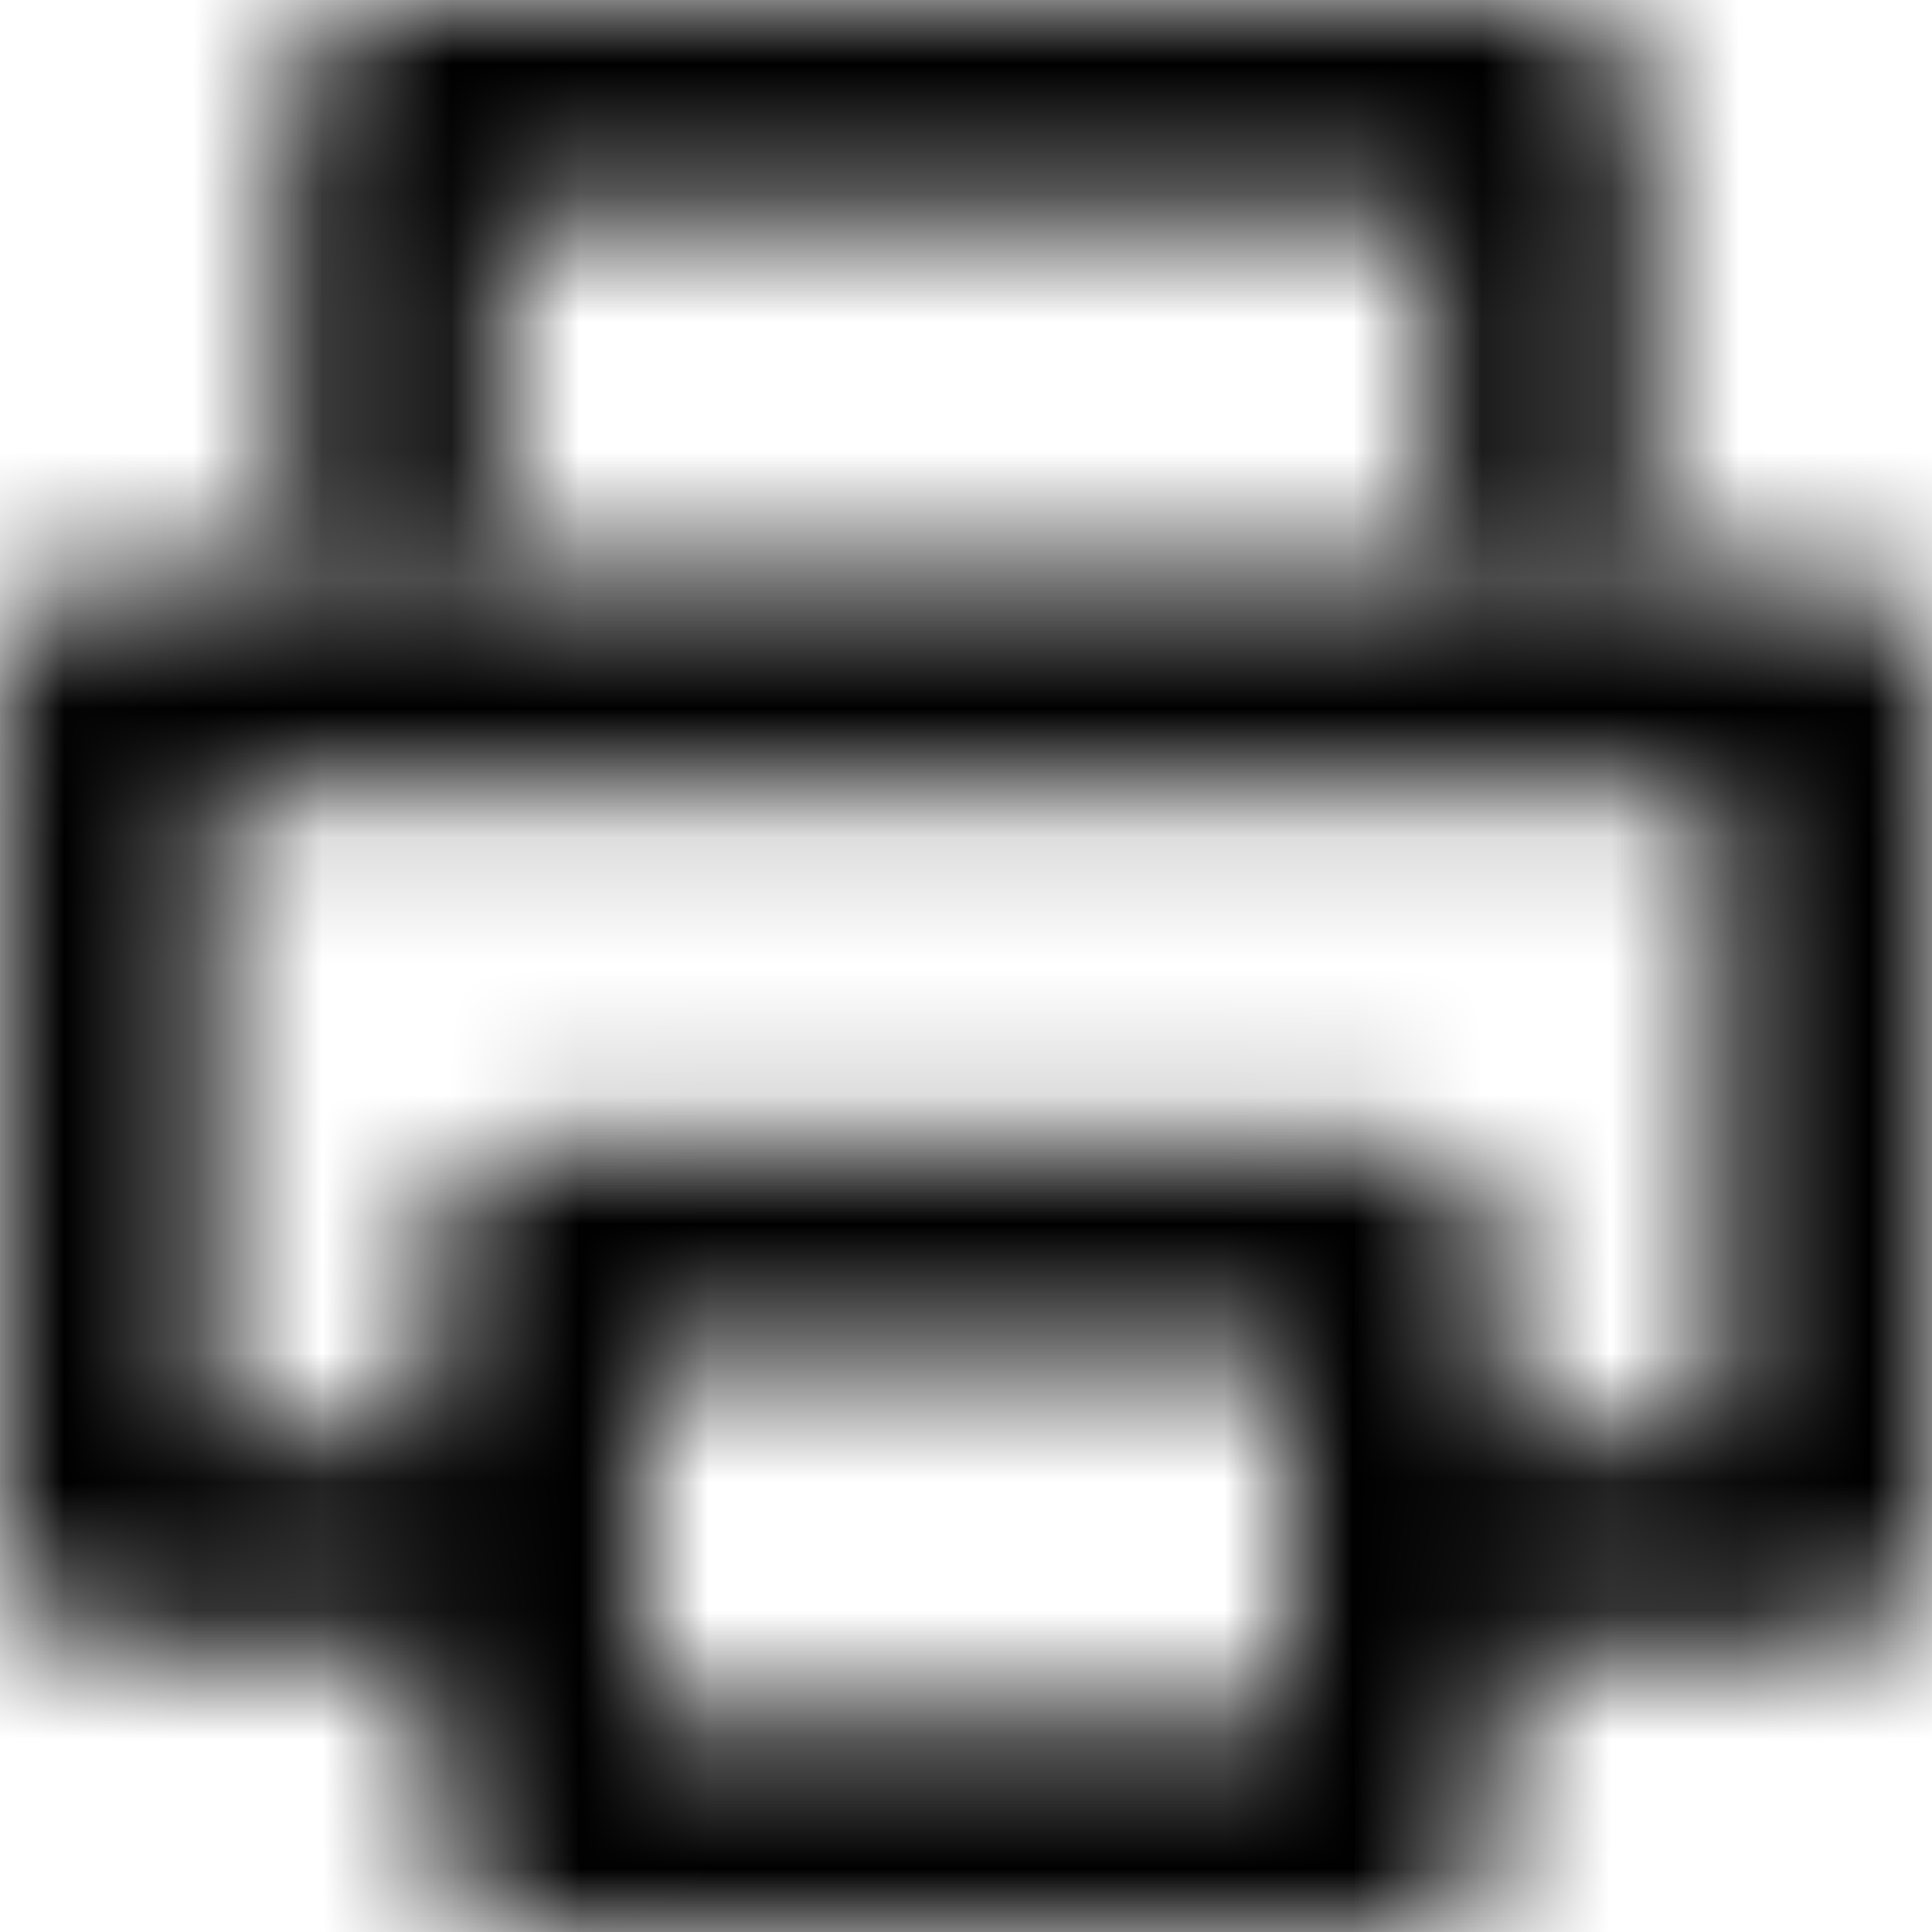 <svg width="15px" height="15px" viewBox="0 0 15 15" version="1.1" xmlns="http://www.w3.org/2000/svg" xmlns:xlink="http://www.w3.org/1999/xlink">
    <title>Print Icon</title>
    <defs>
        <path d="M3.054,0 L2.945,0.012 C2.533,0.066 2.221,0.412 2.221,0.835 L2.221,0.835 L2.221,4.168 L3.89,4.168 L3.89,1.668 L11.11,1.668 L11.11,4.168 L12.779,4.168 L12.779,0.835 L12.773,0.72 C12.715,0.314 12.367,0 11.946,0 L11.946,0 L3.054,0 Z M0.833,4.447 L0.717,4.453 C0.314,4.507 0,4.856 0,5.279 L0,5.279 L0,11.944 L0.006,12.056 C0.061,12.463 0.409,12.776 0.833,12.776 L0.833,12.776 L3.256,12.776 L3.331,12.774 L3.331,14.168 C3.331,14.626 3.705,15 4.166,15 L4.166,15 L10.834,15 L10.949,14.991 C11.355,14.937 11.666,14.588 11.666,14.168 L11.666,14.168 L11.666,12.774 L11.744,12.776 L14.167,12.776 L14.28,12.771 C14.689,12.713 15,12.368 15,11.944 L15,11.944 L15,5.279 L14.991,5.167 C14.939,4.761 14.591,4.447 14.167,4.447 L14.167,4.447 L0.833,4.447 Z M1.663,6.112 L13.335,6.112 L13.335,11.112 L11.744,11.112 L11.666,11.115 L11.666,9.721 C11.666,9.266 11.295,8.888 10.834,8.888 L10.834,8.888 L4.166,8.888 L4.051,8.897 C3.648,8.954 3.331,9.3 3.331,9.721 L3.331,9.721 L3.331,11.115 L3.256,11.112 L1.663,11.112 L1.663,6.112 Z M4.999,13.335 L10.001,13.335 L10.001,10.556 L4.999,10.556 L4.999,13.335 Z" id="path-1" />
    </defs>
    <g stroke="none" stroke-width="1" fill="none" fill-rule="evenodd">
        <g id="FAQs" transform="translate(-1144, -374)">
            <g id="sharing" transform="translate(1144, 374)">
                <g id="Group-34" transform="translate(0, -0)">
                    <mask id="mask-2" fill="white">
                        <use xlink:href="#path-1" />
                    </mask>
                    <g id="Clip-33" />
                    <polygon fill="currentColor" mask="url(#mask-2)" points="-5.558 20.553 20.558 20.553 20.558 -5.553 -5.558 -5.553" />
                </g>
            </g>
        </g>
    </g>
</svg>
